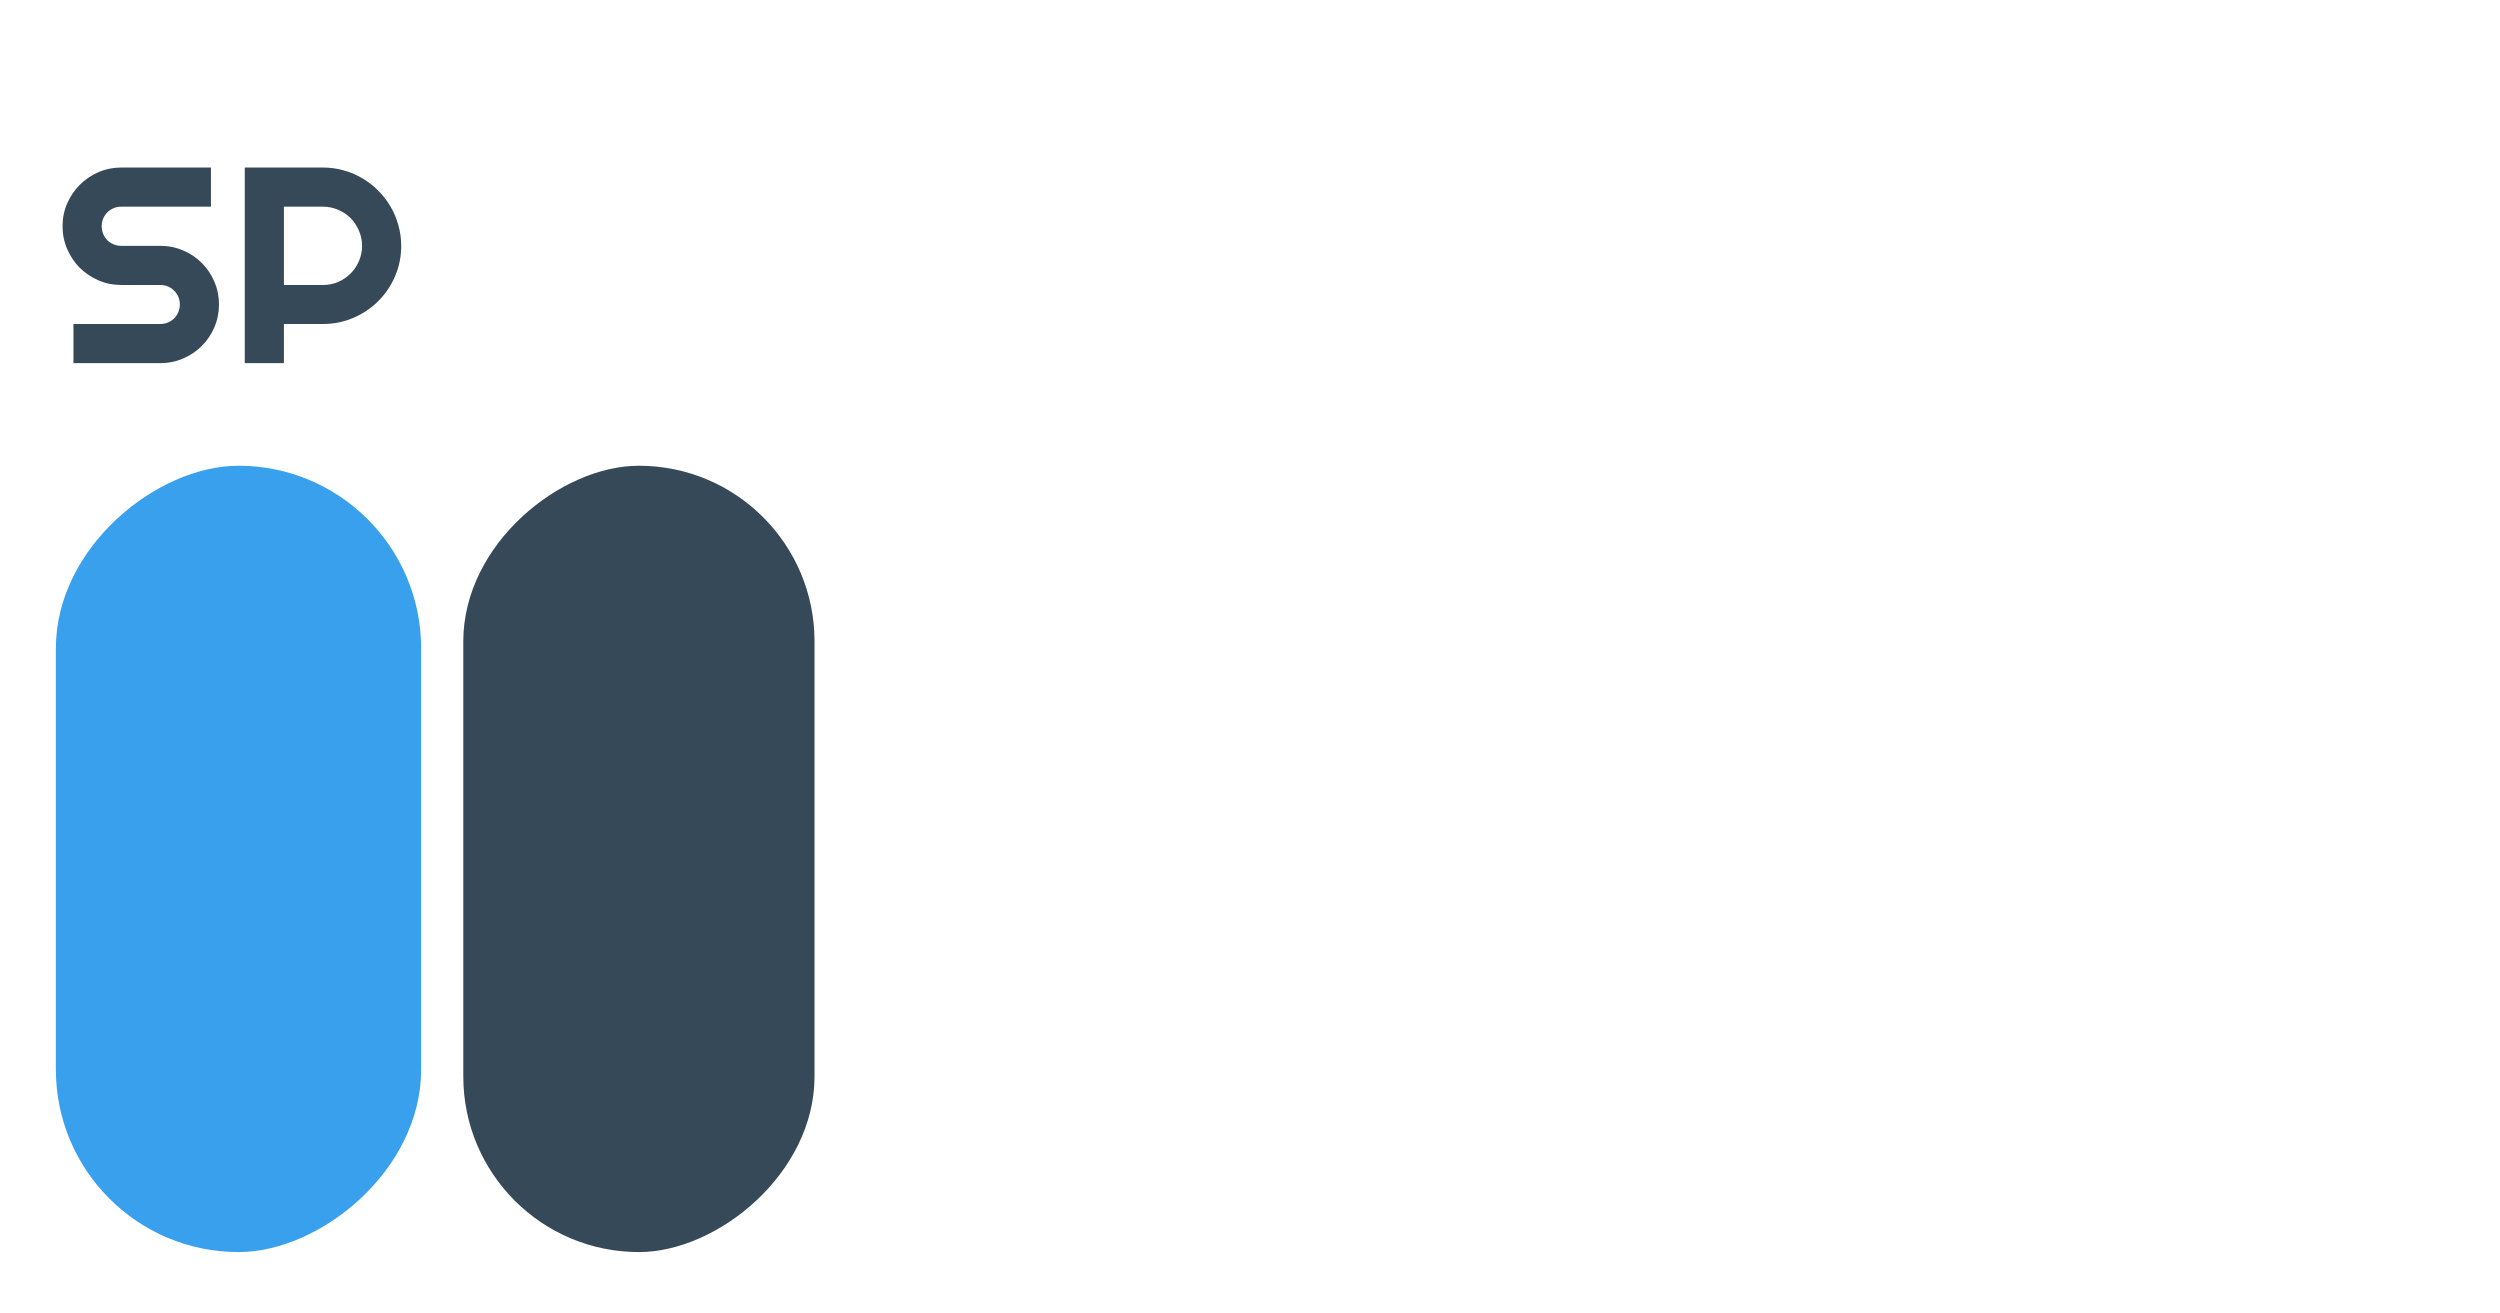 <svg width="179" height="94" viewBox="0 0 179 94" fill="none" xmlns="http://www.w3.org/2000/svg">
<g filter="url(#filter0_d)">
<rect x="33.172" y="85.649" width="56.302" height="25.148" rx="12.574" transform="rotate(-90 33.172 85.649)" fill="#364958"/>
<rect x="4" y="85.649" width="56.302" height="26.154" rx="13.077" transform="rotate(-90 4 85.649)" fill="#39A0ED"/>
<path fill-rule="evenodd" clip-rule="evenodd" d="M111.538 86C109.59 83.914 108.406 81.158 108.406 78.138V69.293H102.257C95.464 69.293 89.958 64.013 89.958 57.5C89.958 50.987 95.464 45.707 102.257 45.707H108.406V36.862C108.406 33.842 109.59 31.086 111.538 29H84.517C73.938 29 65.361 37.577 65.361 48.157V66.843C65.361 77.423 73.938 86 84.517 86H111.538ZM129.872 86H154.843C165.423 86 174 77.423 174 66.843V48.157C174 37.577 165.423 29 154.843 29H129.872C131.82 31.086 133.004 33.842 133.004 36.862V45.707H137.103C143.896 45.707 149.402 50.987 149.402 57.5C149.402 64.013 143.896 69.293 137.103 69.293H133.004V78.138C133.004 81.158 131.819 83.914 129.872 86Z" fill="white"/>
<path d="M4.479 12.195C4.479 11.616 4.589 11.072 4.811 10.565C5.032 10.057 5.331 9.614 5.709 9.236C6.093 8.852 6.539 8.549 7.047 8.328C7.555 8.107 8.098 7.996 8.678 7.996H15.104V10.799H8.678C8.482 10.799 8.3 10.835 8.131 10.906C7.962 10.978 7.812 11.079 7.682 11.209C7.558 11.333 7.46 11.479 7.389 11.648C7.317 11.818 7.281 12 7.281 12.195C7.281 12.391 7.317 12.576 7.389 12.752C7.46 12.921 7.558 13.071 7.682 13.201C7.812 13.325 7.962 13.422 8.131 13.494C8.3 13.566 8.482 13.602 8.678 13.602H11.48C12.06 13.602 12.604 13.712 13.111 13.934C13.626 14.148 14.072 14.448 14.449 14.832C14.833 15.21 15.133 15.656 15.348 16.17C15.569 16.678 15.68 17.221 15.68 17.801C15.68 18.38 15.569 18.924 15.348 19.432C15.133 19.939 14.833 20.385 14.449 20.77C14.072 21.147 13.626 21.447 13.111 21.668C12.604 21.889 12.06 22 11.48 22H5.26V19.197H11.48C11.676 19.197 11.858 19.162 12.027 19.09C12.197 19.018 12.343 18.921 12.467 18.797C12.597 18.667 12.698 18.517 12.77 18.348C12.841 18.178 12.877 17.996 12.877 17.801C12.877 17.605 12.841 17.423 12.77 17.254C12.698 17.085 12.597 16.938 12.467 16.814C12.343 16.684 12.197 16.583 12.027 16.512C11.858 16.44 11.676 16.404 11.48 16.404H8.678C8.098 16.404 7.555 16.294 7.047 16.072C6.539 15.851 6.093 15.551 5.709 15.174C5.331 14.79 5.032 14.344 4.811 13.836C4.589 13.322 4.479 12.775 4.479 12.195ZM20.328 10.799V16.404H23.131C23.515 16.404 23.876 16.333 24.215 16.189C24.553 16.04 24.85 15.838 25.104 15.584C25.357 15.33 25.556 15.034 25.699 14.695C25.849 14.35 25.924 13.986 25.924 13.602C25.924 13.217 25.849 12.856 25.699 12.518C25.556 12.172 25.357 11.873 25.104 11.619C24.85 11.365 24.553 11.167 24.215 11.023C23.876 10.874 23.515 10.799 23.131 10.799H20.328ZM20.328 22H17.525V7.996H23.131C23.645 7.996 24.14 8.064 24.615 8.201C25.09 8.331 25.533 8.52 25.943 8.768C26.36 9.008 26.738 9.301 27.076 9.646C27.421 9.985 27.714 10.363 27.955 10.779C28.203 11.196 28.391 11.642 28.521 12.117C28.658 12.592 28.727 13.087 28.727 13.602C28.727 14.37 28.58 15.096 28.287 15.779C27.994 16.456 27.594 17.049 27.086 17.557C26.578 18.064 25.982 18.465 25.299 18.758C24.622 19.051 23.899 19.197 23.131 19.197H20.328V22Z" fill="#364958"/>
<path d="M49.879 22H47.086V12C47.086 11.805 47.047 11.622 46.969 11.453C46.897 11.284 46.796 11.137 46.666 11.014C46.542 10.883 46.396 10.783 46.227 10.711C46.057 10.639 45.875 10.604 45.68 10.604C45.484 10.604 45.302 10.639 45.133 10.711C44.964 10.783 44.814 10.883 44.684 11.014C44.56 11.137 44.462 11.284 44.391 11.453C44.319 11.622 44.283 11.805 44.283 12V22H41.48V12C41.48 11.805 41.445 11.622 41.373 11.453C41.301 11.284 41.2 11.137 41.07 11.014C40.947 10.883 40.8 10.783 40.631 10.711C40.462 10.639 40.279 10.604 40.084 10.604C39.889 10.604 39.706 10.639 39.537 10.711C39.368 10.783 39.218 10.883 39.088 11.014C38.964 11.137 38.867 11.284 38.795 11.453C38.723 11.622 38.688 11.805 38.688 12V22H35.885V12C35.885 11.421 35.992 10.877 36.207 10.369C36.428 9.855 36.728 9.409 37.105 9.031C37.49 8.647 37.935 8.348 38.443 8.133C38.958 7.911 39.505 7.801 40.084 7.801C40.605 7.801 41.106 7.895 41.588 8.084C42.07 8.266 42.503 8.533 42.887 8.885C43.271 8.533 43.7 8.266 44.176 8.084C44.658 7.895 45.159 7.801 45.68 7.801C46.259 7.801 46.803 7.911 47.31 8.133C47.825 8.348 48.271 8.647 48.648 9.031C49.033 9.409 49.332 9.855 49.547 10.369C49.768 10.877 49.879 11.421 49.879 12V22ZM56.148 19.441C56.253 19.474 56.357 19.497 56.461 19.51C56.565 19.516 56.669 19.52 56.773 19.52C57.034 19.52 57.285 19.484 57.525 19.412C57.766 19.34 57.991 19.24 58.199 19.109C58.414 18.973 58.603 18.81 58.766 18.621C58.935 18.426 59.072 18.211 59.176 17.977L61.129 19.939C60.882 20.291 60.595 20.607 60.27 20.887C59.95 21.167 59.602 21.404 59.225 21.6C58.853 21.795 58.46 21.941 58.043 22.039C57.633 22.143 57.21 22.195 56.773 22.195C56.038 22.195 55.344 22.059 54.693 21.785C54.049 21.512 53.482 21.131 52.994 20.643C52.512 20.154 52.132 19.575 51.852 18.904C51.572 18.227 51.432 17.485 51.432 16.678C51.432 15.851 51.572 15.096 51.852 14.412C52.132 13.729 52.512 13.146 52.994 12.664C53.482 12.182 54.049 11.808 54.693 11.541C55.344 11.274 56.038 11.141 56.773 11.141C57.21 11.141 57.636 11.193 58.053 11.297C58.469 11.401 58.863 11.551 59.234 11.746C59.612 11.941 59.964 12.182 60.289 12.469C60.615 12.749 60.901 13.065 61.148 13.416L56.148 19.441ZM57.516 13.943C57.392 13.898 57.268 13.868 57.145 13.855C57.027 13.842 56.904 13.836 56.773 13.836C56.409 13.836 56.064 13.904 55.738 14.041C55.419 14.171 55.139 14.36 54.898 14.607C54.664 14.855 54.478 15.154 54.342 15.506C54.205 15.851 54.137 16.241 54.137 16.678C54.137 16.775 54.14 16.886 54.147 17.01C54.16 17.134 54.176 17.26 54.195 17.391C54.221 17.514 54.251 17.635 54.283 17.752C54.316 17.869 54.358 17.973 54.41 18.064L57.516 13.943ZM72.525 22H71.881L70.846 20.564C70.592 20.792 70.322 21.007 70.035 21.209C69.755 21.404 69.459 21.577 69.147 21.727C68.834 21.87 68.512 21.984 68.18 22.068C67.854 22.153 67.522 22.195 67.184 22.195C66.448 22.195 65.755 22.059 65.103 21.785C64.459 21.505 63.893 21.121 63.404 20.633C62.922 20.138 62.542 19.555 62.262 18.885C61.982 18.208 61.842 17.472 61.842 16.678C61.842 15.89 61.982 15.158 62.262 14.48C62.542 13.803 62.922 13.217 63.404 12.723C63.893 12.228 64.459 11.841 65.103 11.56C65.755 11.281 66.448 11.141 67.184 11.141C67.418 11.141 67.659 11.16 67.906 11.199C68.16 11.238 68.404 11.303 68.639 11.395C68.88 11.479 69.104 11.593 69.312 11.736C69.521 11.88 69.697 12.055 69.84 12.264V7.381H72.525V22ZM69.84 16.678C69.84 16.313 69.768 15.962 69.625 15.623C69.488 15.278 69.299 14.975 69.059 14.715C68.818 14.448 68.534 14.236 68.209 14.08C67.89 13.917 67.548 13.836 67.184 13.836C66.819 13.836 66.474 13.901 66.148 14.031C65.829 14.162 65.549 14.35 65.309 14.598C65.074 14.838 64.889 15.135 64.752 15.486C64.615 15.838 64.547 16.235 64.547 16.678C64.547 17.062 64.615 17.426 64.752 17.771C64.889 18.116 65.074 18.419 65.309 18.68C65.549 18.94 65.829 19.145 66.148 19.295C66.474 19.445 66.819 19.52 67.184 19.52C67.548 19.52 67.89 19.441 68.209 19.285C68.534 19.122 68.818 18.911 69.059 18.65C69.299 18.384 69.488 18.081 69.625 17.742C69.768 17.397 69.84 17.042 69.84 16.678ZM77.711 8.699C77.711 8.947 77.662 9.178 77.564 9.393C77.473 9.607 77.346 9.796 77.184 9.959C77.021 10.115 76.829 10.242 76.607 10.34C76.393 10.431 76.162 10.477 75.914 10.477C75.667 10.477 75.432 10.431 75.211 10.34C74.996 10.242 74.807 10.115 74.644 9.959C74.488 9.796 74.361 9.607 74.264 9.393C74.172 9.178 74.127 8.947 74.127 8.699C74.127 8.458 74.172 8.23 74.264 8.016C74.361 7.794 74.488 7.605 74.644 7.449C74.807 7.286 74.996 7.16 75.211 7.068C75.432 6.971 75.667 6.922 75.914 6.922C76.162 6.922 76.393 6.971 76.607 7.068C76.829 7.16 77.021 7.286 77.184 7.449C77.346 7.605 77.473 7.794 77.564 8.016C77.662 8.23 77.711 8.458 77.711 8.699ZM77.252 22H74.566V11.541H77.252V22ZM88.434 13.621L86.481 15.584C86.383 15.31 86.249 15.066 86.08 14.852C85.911 14.63 85.719 14.445 85.504 14.295C85.296 14.145 85.068 14.031 84.82 13.953C84.573 13.875 84.319 13.836 84.059 13.836C83.694 13.836 83.349 13.911 83.023 14.06C82.704 14.21 82.424 14.422 82.184 14.695C81.949 14.962 81.764 15.281 81.627 15.652C81.49 16.023 81.422 16.434 81.422 16.883C81.422 17.247 81.49 17.589 81.627 17.908C81.764 18.227 81.949 18.507 82.184 18.748C82.424 18.989 82.704 19.178 83.023 19.314C83.349 19.451 83.694 19.52 84.059 19.52C84.319 19.52 84.57 19.484 84.811 19.412C85.051 19.34 85.276 19.24 85.484 19.109C85.699 18.973 85.888 18.81 86.051 18.621C86.22 18.426 86.357 18.211 86.461 17.977L88.414 19.939C88.167 20.291 87.88 20.607 87.555 20.887C87.236 21.167 86.887 21.404 86.51 21.6C86.139 21.795 85.745 21.941 85.328 22.039C84.918 22.143 84.495 22.195 84.059 22.195C83.323 22.195 82.63 22.059 81.978 21.785C81.334 21.505 80.768 21.124 80.279 20.643C79.797 20.161 79.417 19.598 79.137 18.953C78.857 18.309 78.717 17.619 78.717 16.883C78.717 16.082 78.857 15.333 79.137 14.637C79.417 13.94 79.797 13.335 80.279 12.82C80.768 12.3 81.334 11.889 81.978 11.59C82.63 11.29 83.323 11.141 84.059 11.141C84.495 11.141 84.921 11.196 85.338 11.307C85.761 11.417 86.162 11.58 86.539 11.795C86.923 12.003 87.275 12.26 87.594 12.566C87.919 12.872 88.199 13.224 88.434 13.621ZM99.713 22H99.068L98.033 20.564C97.779 20.792 97.509 21.007 97.223 21.209C96.943 21.404 96.647 21.577 96.334 21.727C96.022 21.87 95.699 21.984 95.367 22.068C95.042 22.153 94.71 22.195 94.371 22.195C93.635 22.195 92.942 22.072 92.291 21.824C91.647 21.577 91.08 21.219 90.592 20.75C90.11 20.275 89.729 19.695 89.449 19.012C89.169 18.328 89.029 17.55 89.029 16.678C89.029 15.864 89.169 15.118 89.449 14.441C89.729 13.758 90.11 13.172 90.592 12.684C91.08 12.195 91.647 11.818 92.291 11.551C92.942 11.277 93.635 11.141 94.371 11.141C94.71 11.141 95.045 11.183 95.377 11.268C95.709 11.352 96.031 11.469 96.344 11.619C96.656 11.769 96.953 11.945 97.232 12.146C97.519 12.348 97.786 12.566 98.033 12.801L99.068 11.56H99.713V22ZM97.027 16.678C97.027 16.313 96.956 15.962 96.812 15.623C96.676 15.278 96.487 14.975 96.246 14.715C96.005 14.448 95.722 14.236 95.397 14.08C95.078 13.917 94.736 13.836 94.371 13.836C94.007 13.836 93.662 13.898 93.336 14.021C93.017 14.145 92.737 14.328 92.496 14.568C92.262 14.809 92.076 15.109 91.939 15.467C91.803 15.818 91.734 16.222 91.734 16.678C91.734 17.134 91.803 17.54 91.939 17.898C92.076 18.25 92.262 18.546 92.496 18.787C92.737 19.028 93.017 19.21 93.336 19.334C93.662 19.458 94.007 19.52 94.371 19.52C94.736 19.52 95.078 19.441 95.397 19.285C95.722 19.122 96.005 18.911 96.246 18.65C96.487 18.384 96.676 18.081 96.812 17.742C96.956 17.397 97.027 17.042 97.027 16.678ZM104.439 22H101.754V7.381H104.439V22Z" fill="white"/>
<path d="M125.88 10.16V19.02C125.88 21.033 125.333 22.54 124.24 23.54C123.147 24.553 121.573 25.06 119.52 25.06C118.453 25.06 117.453 24.94 116.52 24.7C115.587 24.46 114.793 24.107 114.14 23.64L115.52 20.98C115.96 21.34 116.513 21.62 117.18 21.82C117.86 22.033 118.527 22.14 119.18 22.14C120.18 22.14 120.913 21.92 121.38 21.48C121.847 21.04 122.08 20.387 122.08 19.52V19.16C121.347 20.013 120.273 20.44 118.86 20.44C117.9 20.44 117.013 20.227 116.2 19.8C115.387 19.36 114.74 18.747 114.26 17.96C113.78 17.16 113.54 16.24 113.54 15.2C113.54 14.173 113.78 13.267 114.26 12.48C114.74 11.68 115.387 11.067 116.2 10.64C117.013 10.2 117.9 9.98 118.86 9.98C120.407 9.98 121.54 10.48 122.26 11.48V10.16H125.88ZM119.76 17.42C120.44 17.42 121 17.213 121.44 16.8C121.893 16.387 122.12 15.853 122.12 15.2C122.12 14.547 121.9 14.02 121.46 13.62C121.02 13.207 120.453 13 119.76 13C119.067 13 118.493 13.207 118.04 13.62C117.6 14.02 117.38 14.547 117.38 15.2C117.38 15.853 117.607 16.387 118.06 16.8C118.513 17.213 119.08 17.42 119.76 17.42ZM131.142 11.46C131.528 10.967 132.028 10.6 132.642 10.36C133.268 10.107 133.982 9.98 134.782 9.98V13.4C134.435 13.36 134.148 13.34 133.922 13.34C133.108 13.34 132.468 13.56 132.002 14C131.548 14.44 131.322 15.113 131.322 16.02V21H127.522V10.16H131.142V11.46ZM141.029 21.18C139.869 21.18 138.822 20.94 137.889 20.46C136.955 19.98 136.222 19.313 135.689 18.46C135.169 17.607 134.909 16.64 134.909 15.56C134.909 14.493 135.169 13.533 135.689 12.68C136.222 11.827 136.949 11.167 137.869 10.7C138.802 10.22 139.855 9.98 141.029 9.98C142.202 9.98 143.255 10.22 144.189 10.7C145.122 11.167 145.849 11.827 146.369 12.68C146.889 13.52 147.149 14.48 147.149 15.56C147.149 16.64 146.889 17.607 146.369 18.46C145.849 19.313 145.122 19.98 144.189 20.46C143.255 20.94 142.202 21.18 141.029 21.18ZM141.029 18.16C141.695 18.16 142.242 17.933 142.669 17.48C143.095 17.013 143.309 16.373 143.309 15.56C143.309 14.76 143.095 14.133 142.669 13.68C142.242 13.227 141.695 13 141.029 13C140.362 13 139.815 13.227 139.389 13.68C138.962 14.133 138.749 14.76 138.749 15.56C138.749 16.373 138.962 17.013 139.389 17.48C139.815 17.933 140.362 18.16 141.029 18.16ZM160.309 10.16V21H156.689V19.84C156.289 20.28 155.809 20.613 155.249 20.84C154.689 21.067 154.096 21.18 153.469 21.18C152.069 21.18 150.949 20.767 150.109 19.94C149.282 19.113 148.869 17.873 148.869 16.22V10.16H152.669V15.6C152.669 16.413 152.822 17.007 153.129 17.38C153.436 17.753 153.882 17.94 154.469 17.94C155.069 17.94 155.556 17.733 155.929 17.32C156.316 16.893 156.509 16.247 156.509 15.38V10.16H160.309ZM168.777 9.98C169.763 9.98 170.657 10.213 171.457 10.68C172.27 11.133 172.91 11.787 173.377 12.64C173.857 13.48 174.097 14.46 174.097 15.58C174.097 16.7 173.857 17.687 173.377 18.54C172.91 19.38 172.27 20.033 171.457 20.5C170.657 20.953 169.763 21.18 168.777 21.18C167.51 21.18 166.503 20.8 165.757 20.04V24.88H161.957V10.16H165.577V11.24C166.283 10.4 167.35 9.98 168.777 9.98ZM167.977 18.16C168.643 18.16 169.19 17.933 169.617 17.48C170.043 17.013 170.257 16.38 170.257 15.58C170.257 14.78 170.043 14.153 169.617 13.7C169.19 13.233 168.643 13 167.977 13C167.31 13 166.763 13.233 166.337 13.7C165.91 14.153 165.697 14.78 165.697 15.58C165.697 16.38 165.91 17.013 166.337 17.48C166.763 17.933 167.31 18.16 167.977 18.16Z" fill="white"/>
</g>
<defs>
<filter id="filter0_d" x="0" y="6.922" width="178.097" height="87.078" filterUnits="userSpaceOnUse" color-interpolation-filters="sRGB">
<feFlood flood-opacity="0" result="BackgroundImageFix"/>
<feColorMatrix in="SourceAlpha" type="matrix" values="0 0 0 0 0 0 0 0 0 0 0 0 0 0 0 0 0 0 127 0"/>
<feOffset dy="4"/>
<feGaussianBlur stdDeviation="2"/>
<feColorMatrix type="matrix" values="0 0 0 0 0 0 0 0 0 0 0 0 0 0 0 0 0 0 0.25 0"/>
<feBlend mode="normal" in2="BackgroundImageFix" result="effect1_dropShadow"/>
<feBlend mode="normal" in="SourceGraphic" in2="effect1_dropShadow" result="shape"/>
</filter>
</defs>
</svg>
